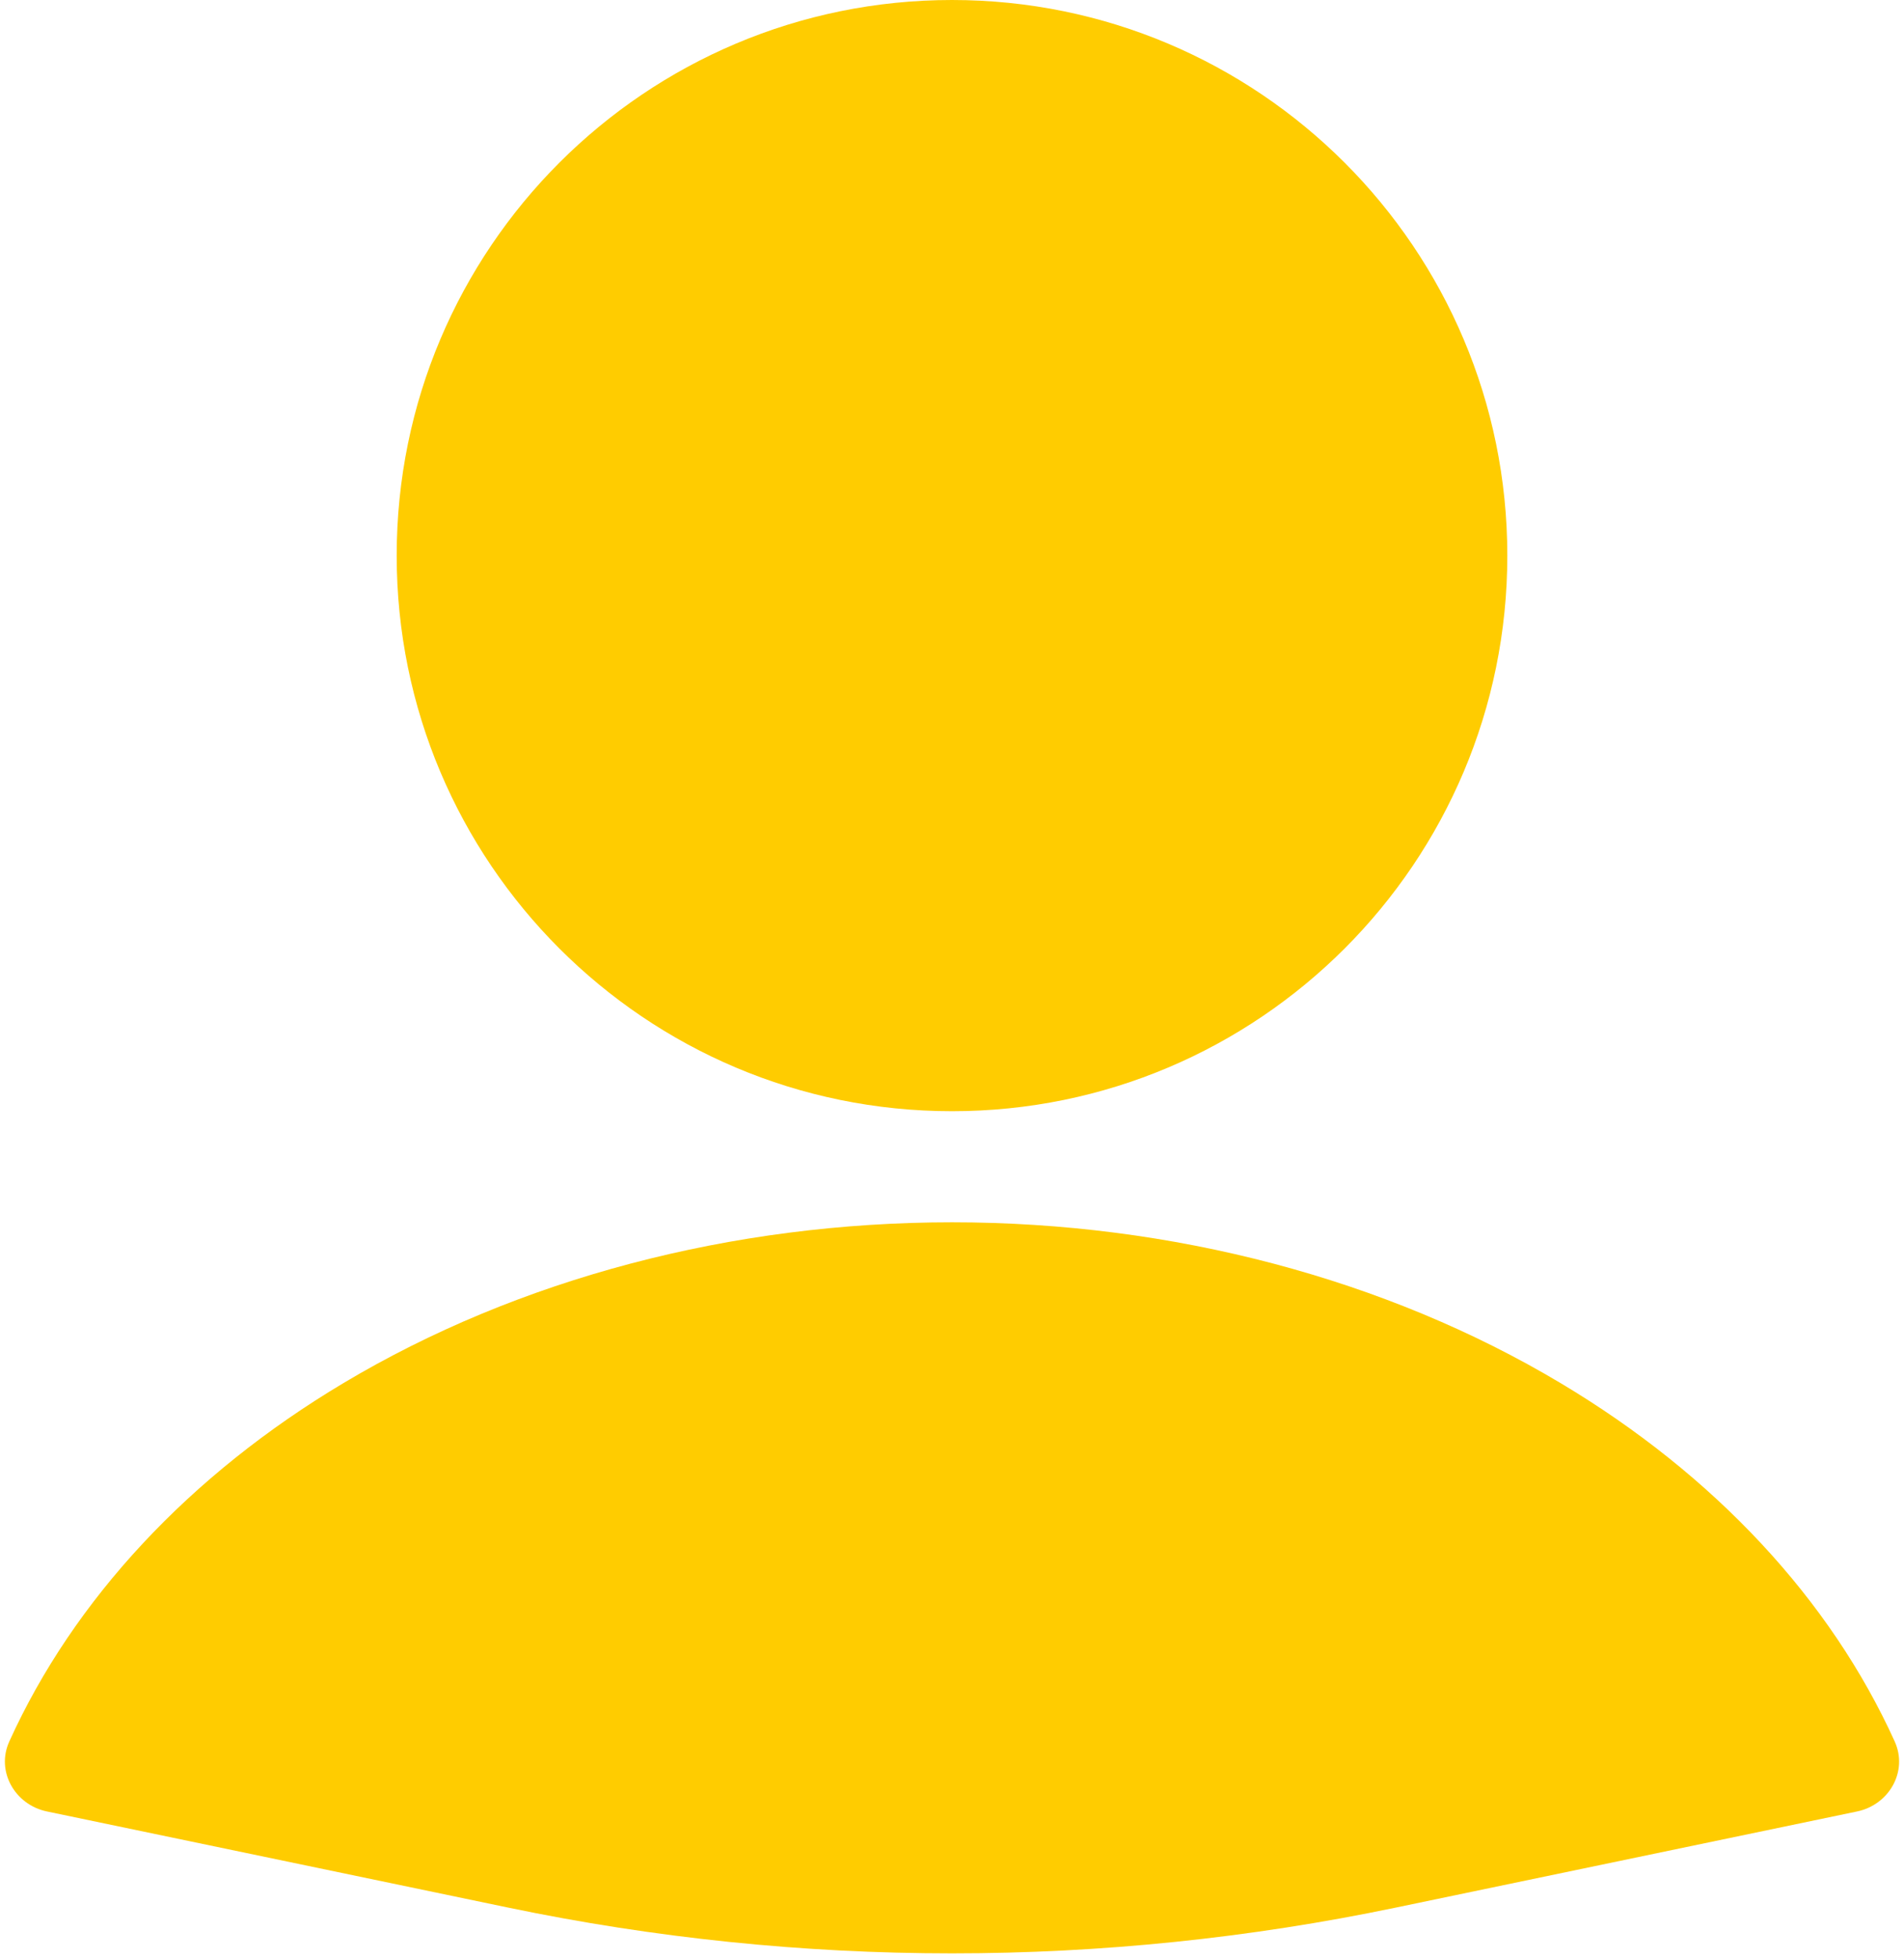<svg width="35" height="36" viewBox="0 0 35 36" fill="none" xmlns="http://www.w3.org/2000/svg">
<path d="M34.138 33.283C34.727 33.16 35.078 32.546 34.829 31.997C33.648 29.393 31.519 27.102 28.686 25.412C25.477 23.496 21.545 22.458 17.5 22.458C13.455 22.458 9.523 23.496 6.314 25.412C3.481 27.102 1.352 29.393 0.171 31.997C-0.078 32.545 0.273 33.16 0.862 33.283L9.339 35.049C14.722 36.171 20.278 36.171 25.661 35.049L34.138 33.283Z" fill="#FFCC00"/>
<path d="M27.708 10.208C27.708 15.846 23.138 20.417 17.5 20.417C11.862 20.417 7.292 15.846 7.292 10.208C7.292 4.57 11.862 0 17.5 0C23.138 0 27.708 4.57 27.708 10.208Z" fill="#FFCC00"/>
</svg>
